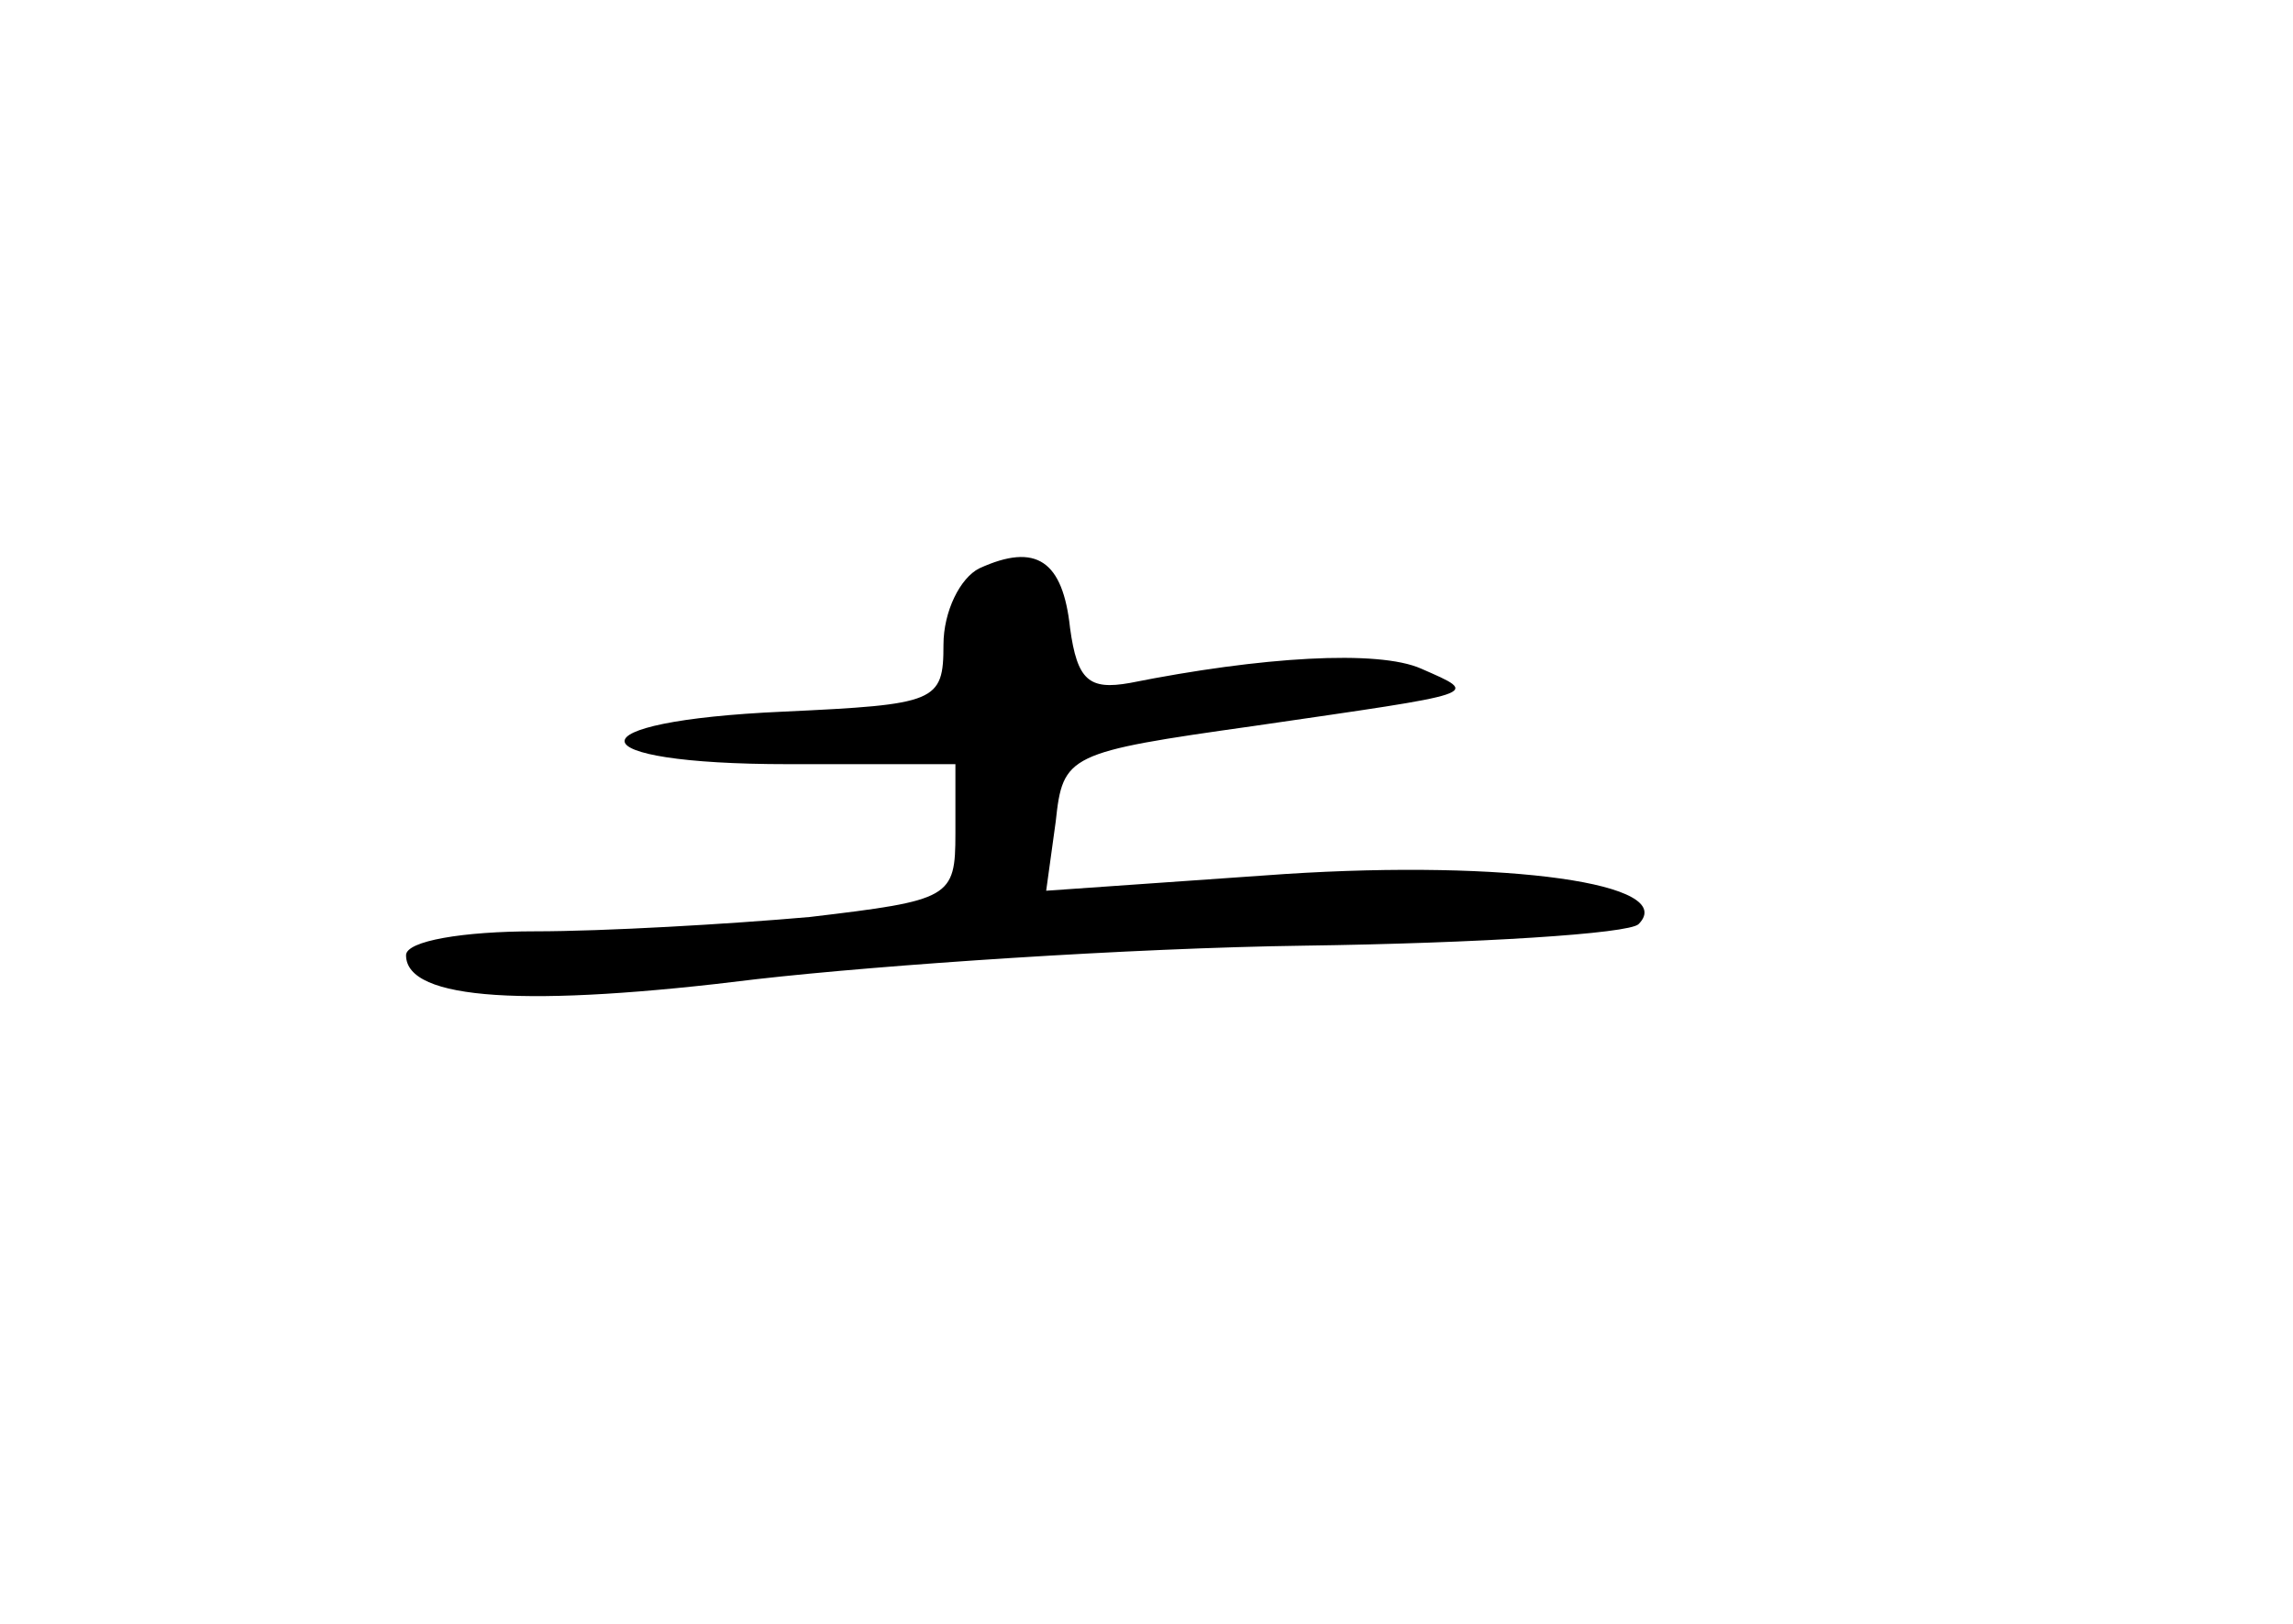 <?xml version="1.0" standalone="no"?>
<!DOCTYPE svg PUBLIC "-//W3C//DTD SVG 20010904//EN"
 "http://www.w3.org/TR/2001/REC-SVG-20010904/DTD/svg10.dtd">
<svg version="1.0" xmlns="http://www.w3.org/2000/svg"
 width="96pt" height="68pt" viewBox="0 0 96 68"
 preserveAspectRatio="xMidYMid meet">
<g transform="translate(0,68) scale(0.1,-0.1)"
fill="#000000" stroke="none">
<path d="M410 442 c-8 -4 -15 -18 -15 -32 0 -24 -3 -25 -67 -28 -90 -4 -88
-22 2 -22 l70 0 0 -29 c0 -27 -2 -28 -61 -35 -34 -3 -86 -6 -115 -6 -30 0 -54
-4 -54 -10 0 -19 51 -22 147 -10 53 6 156 13 229 14 73 1 136 5 140 9 17 17
-55 27 -148 21 l-100 -7 4 29 c3 28 5 29 83 40 96 14 95 13 70 24 -18 8 -67 5
-122 -6 -17 -3 -22 1 -25 23 -3 28 -14 36 -38 25z"/>
</g>
</svg>
